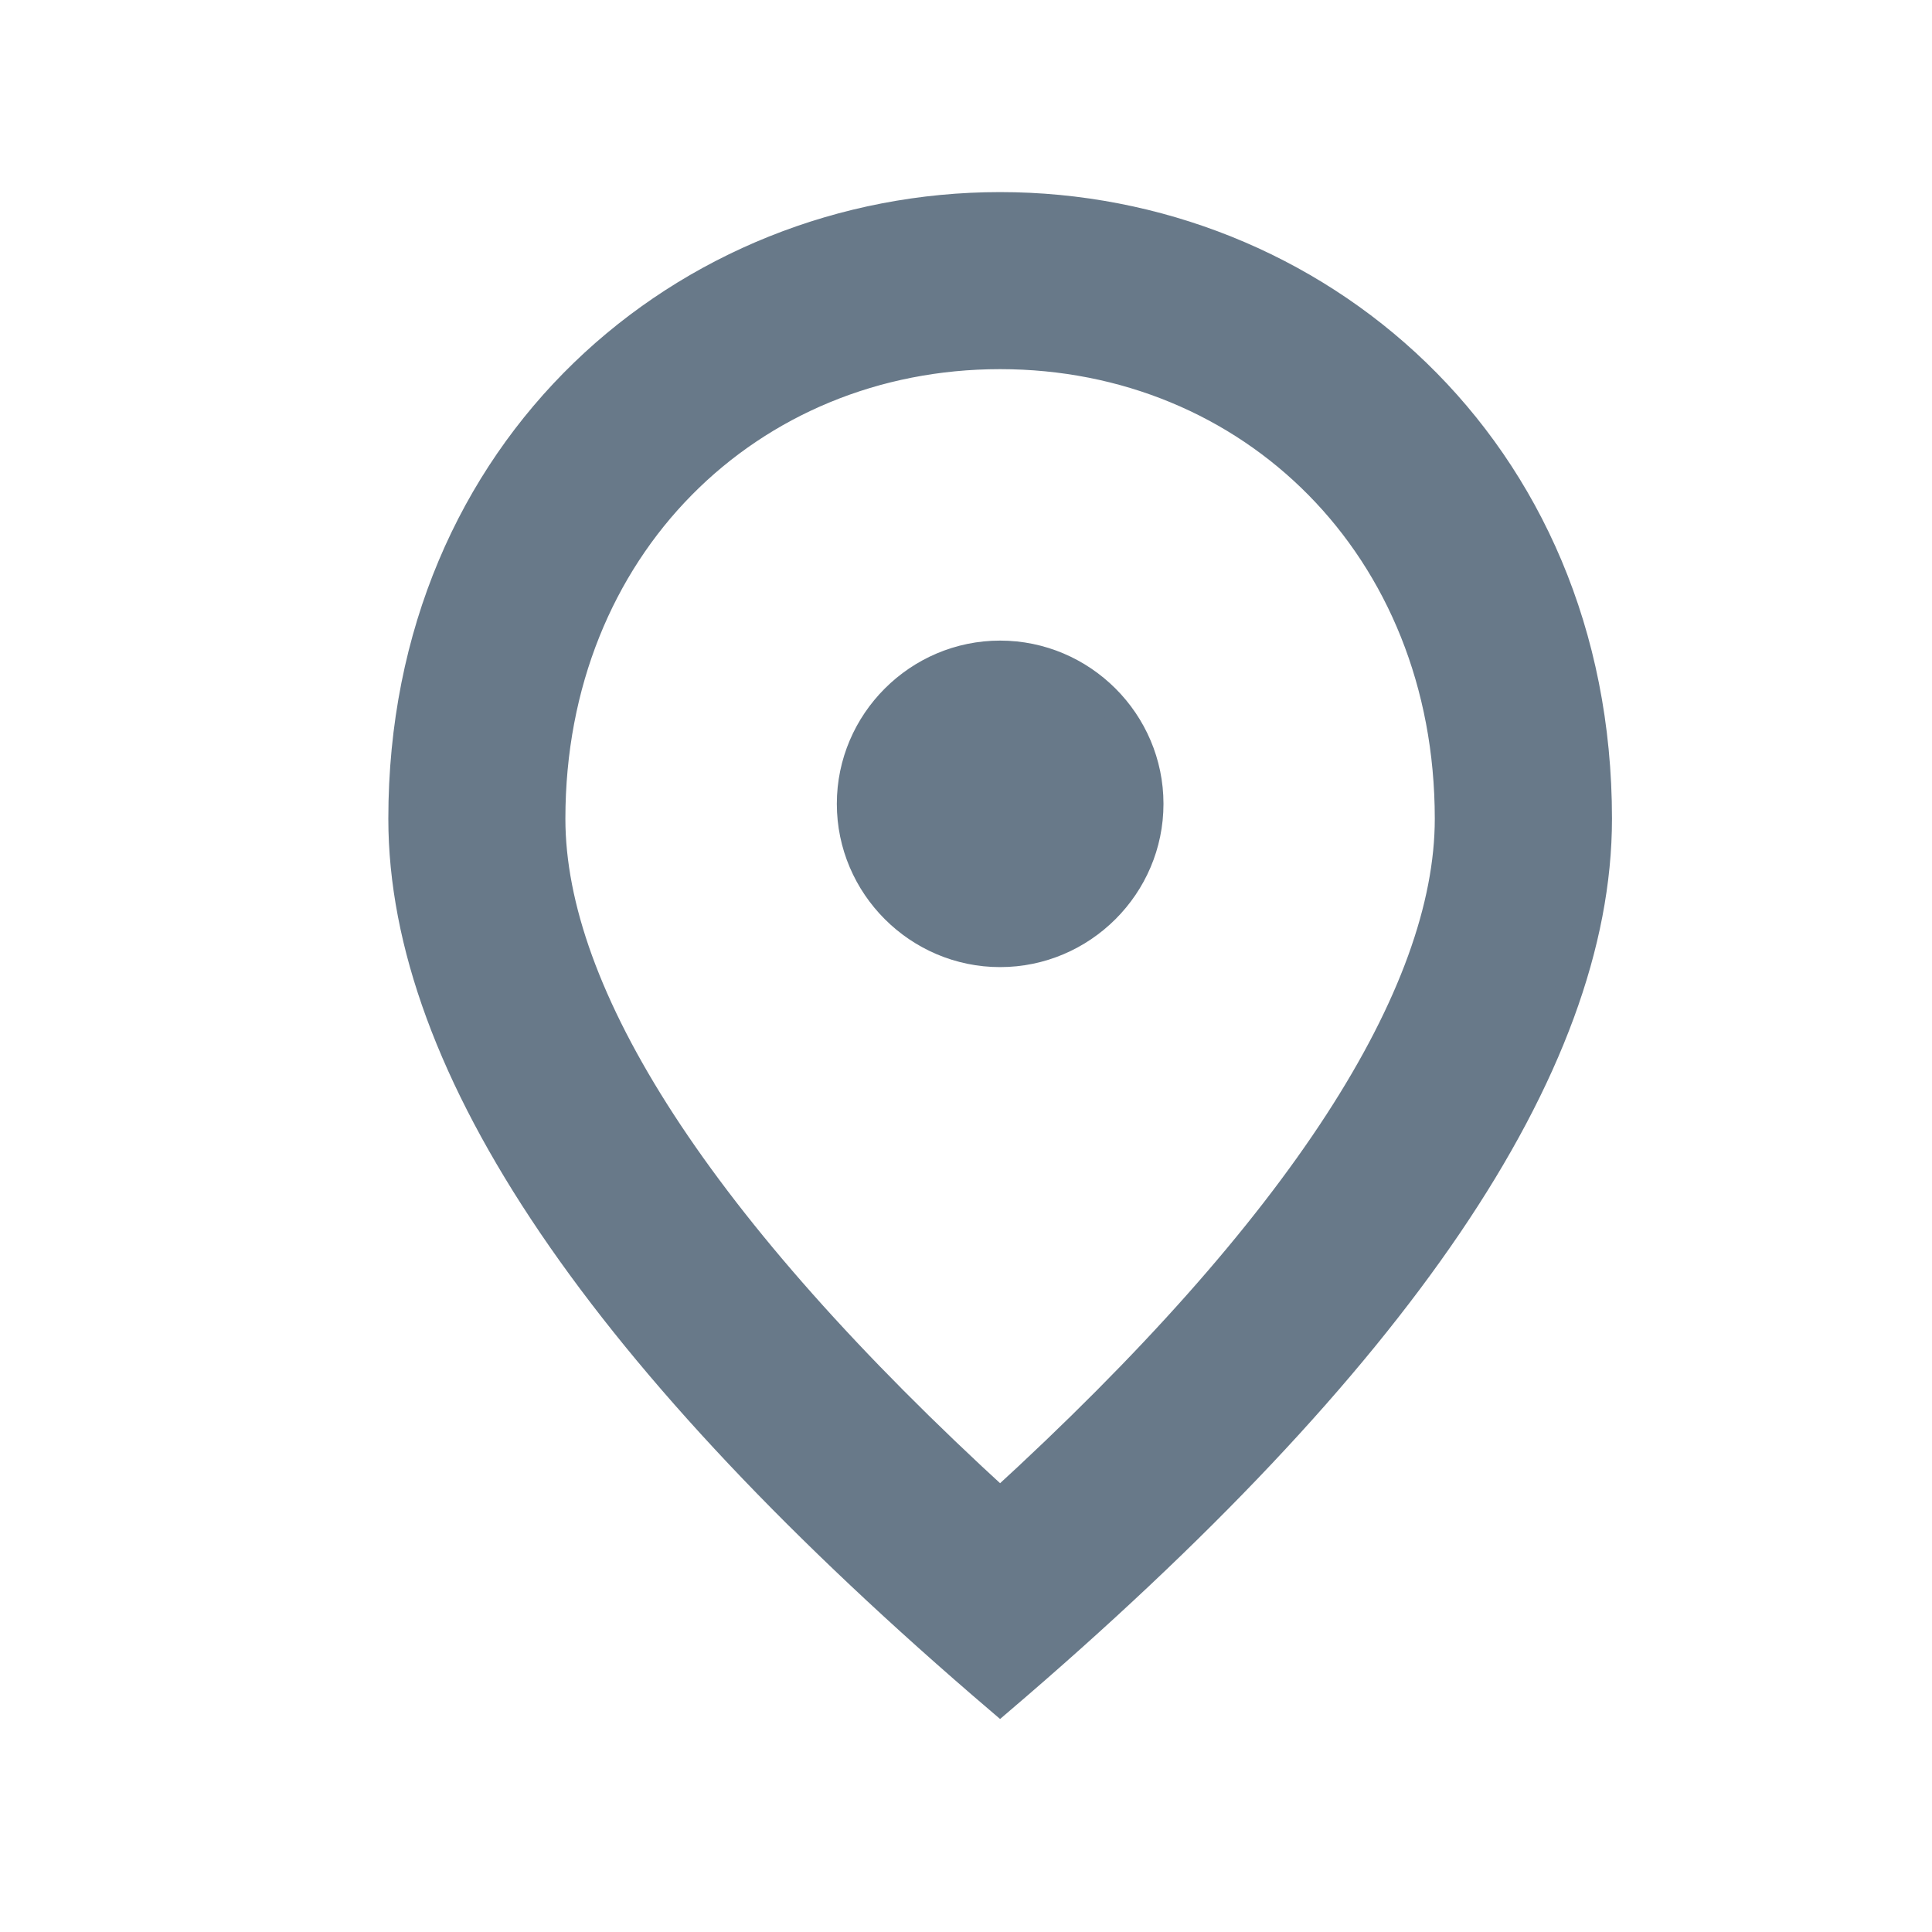 <svg width="14" height="14" viewBox="0 0 14 14" fill="none" xmlns="http://www.w3.org/2000/svg">
<g id="ic:outline-place">
<path id="Vector" d="M7.247 6.908C6.652 6.908 6.164 6.421 6.164 5.825C6.164 5.229 6.652 4.742 7.247 4.742C7.843 4.742 8.331 5.229 8.331 5.825C8.331 6.421 7.843 6.908 7.247 6.908ZM10.497 5.933C10.497 3.967 9.062 2.575 7.247 2.575C5.433 2.575 3.997 3.967 3.997 5.933C3.997 7.201 5.054 8.88 7.247 10.884C9.441 8.88 10.497 7.201 10.497 5.933ZM7.247 1.492C9.522 1.492 11.581 3.236 11.581 5.933C11.581 7.732 10.134 9.86 7.247 12.325C4.36 9.86 2.914 7.732 2.914 5.933C2.914 3.236 4.972 1.492 7.247 1.492Z" fill="#687989" stroke="#687989" stroke-width="0.2"/>
</g>
</svg>
